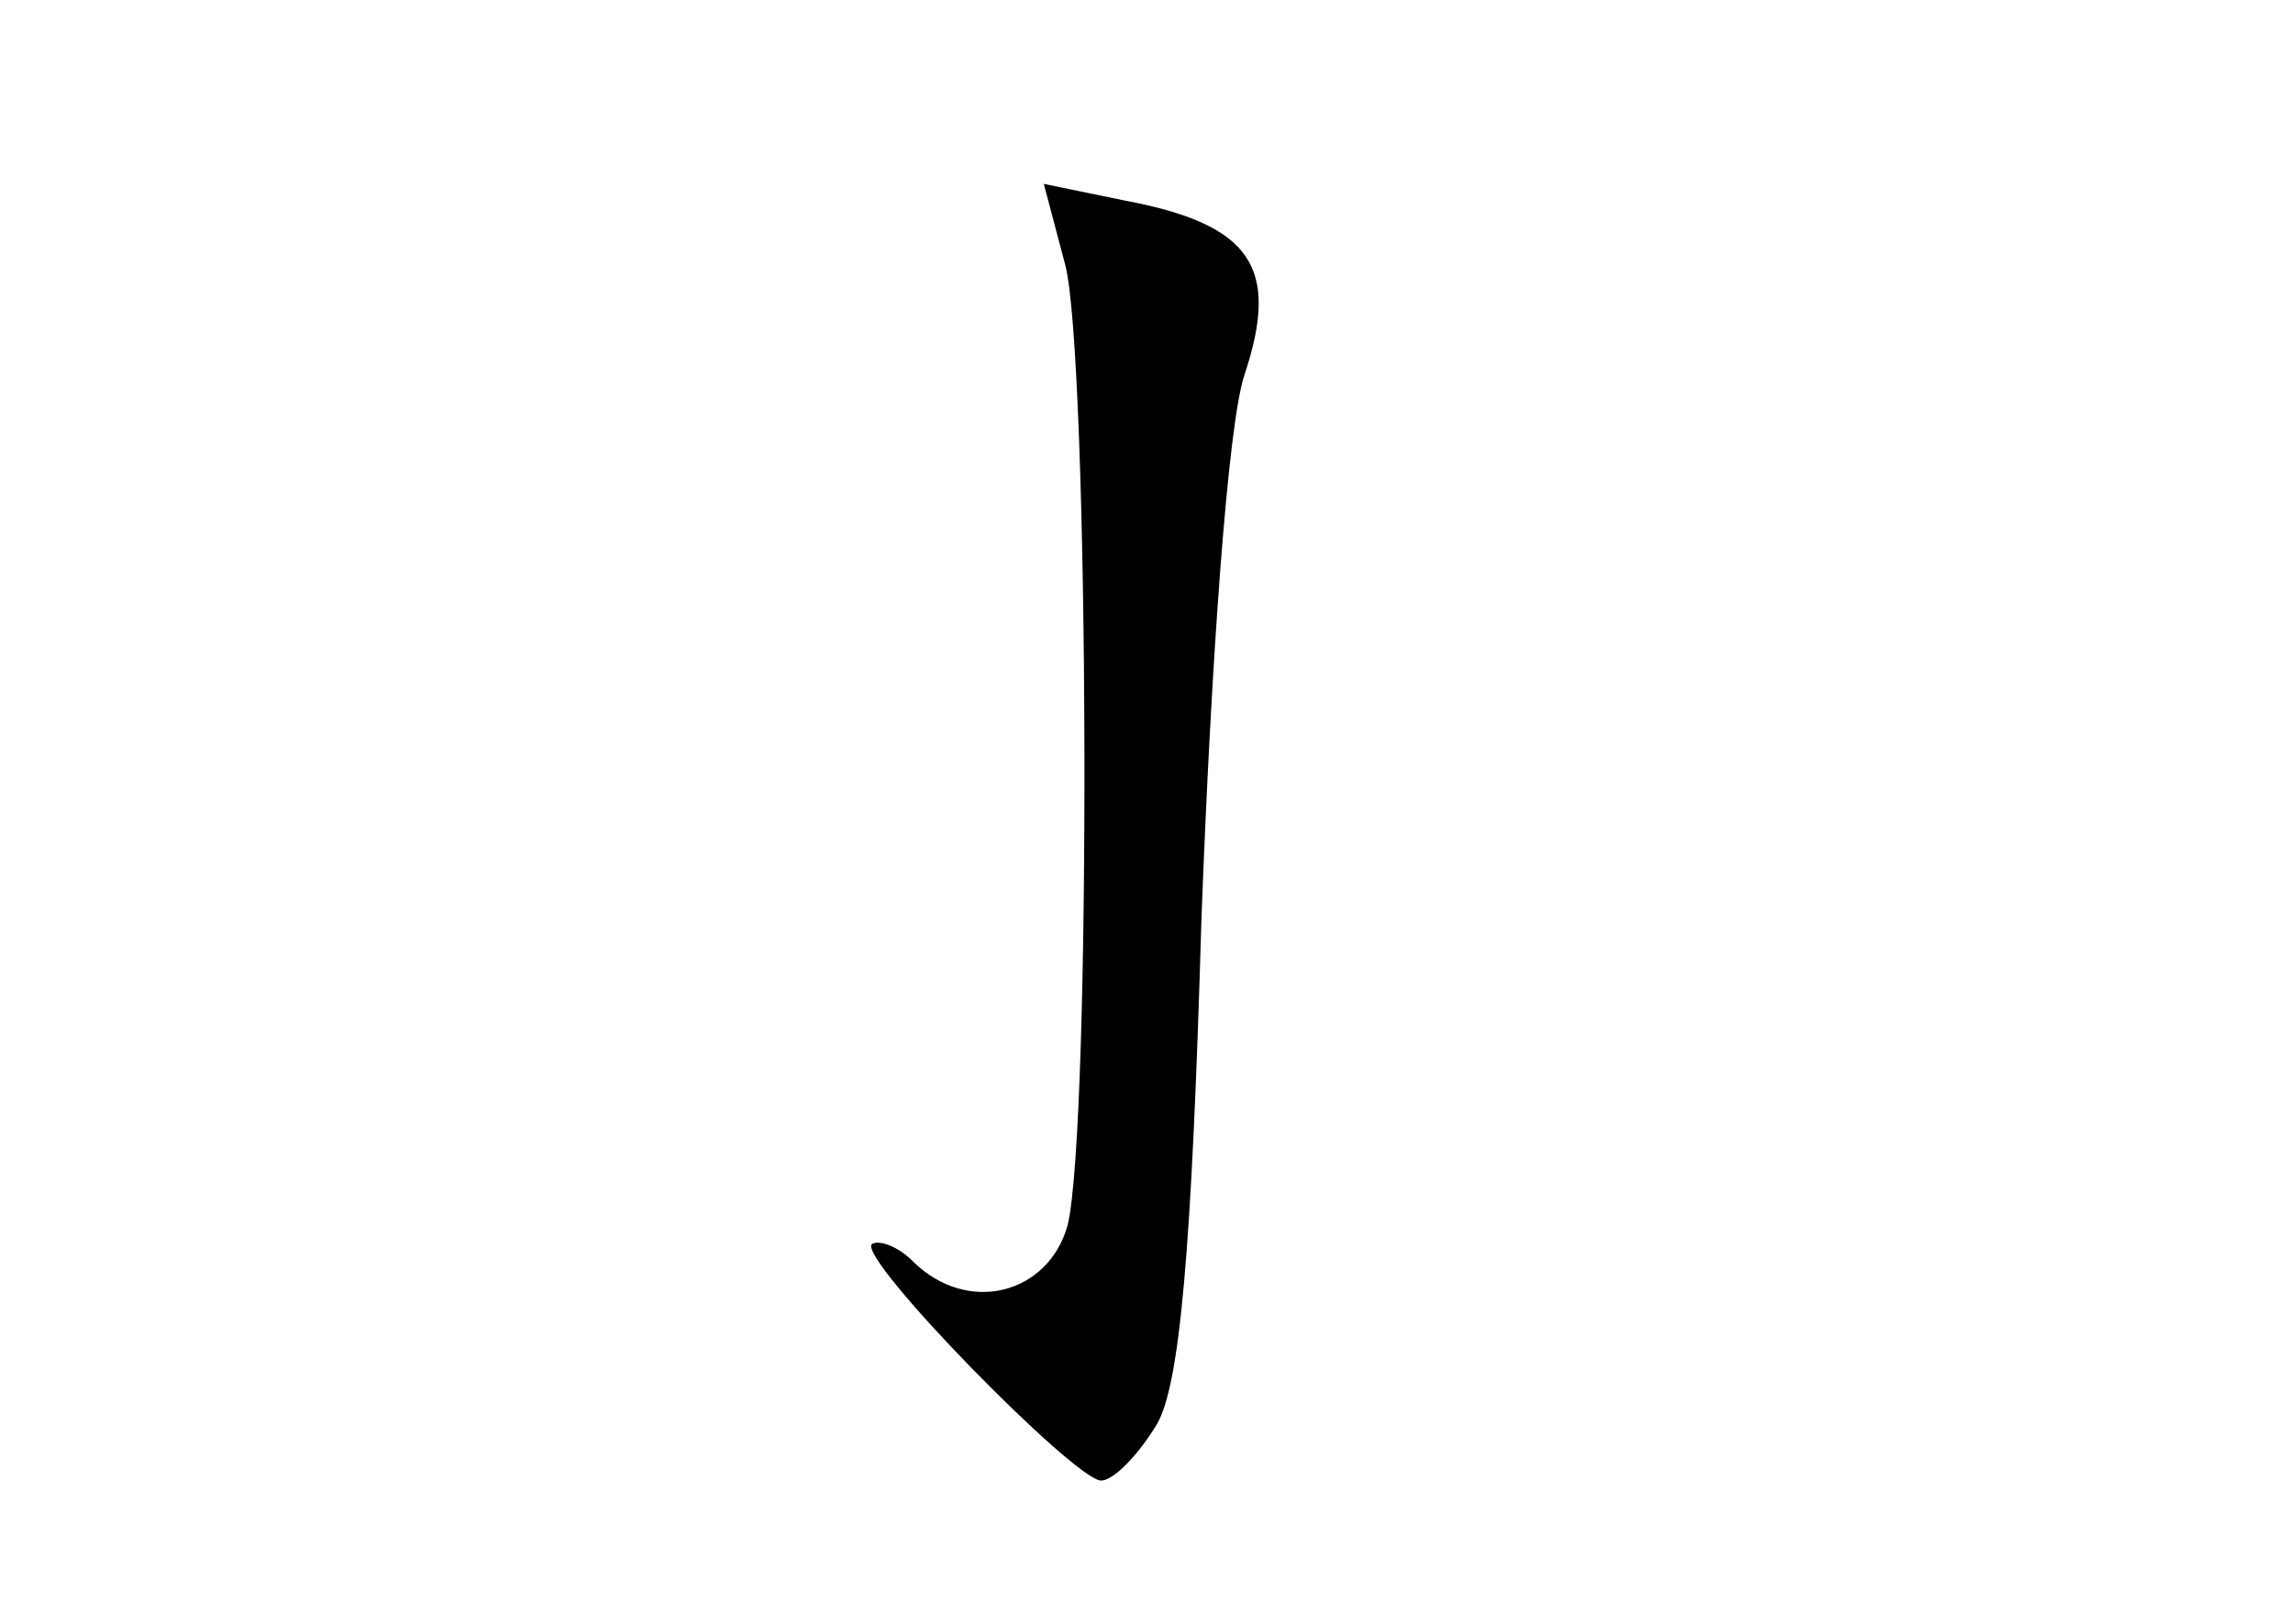 <?xml version="1.0" standalone="no"?>
<!DOCTYPE svg PUBLIC "-//W3C//DTD SVG 20010904//EN"
 "http://www.w3.org/TR/2001/REC-SVG-20010904/DTD/svg10.dtd">
<svg version="1.0" xmlns="http://www.w3.org/2000/svg"
 width="96pt" height="68pt" viewBox="0 0 96 68"
 preserveAspectRatio="xMidYMid meet">
<g transform="translate(0,68) scale(0.1,-0.1)"
fill="#000000" stroke="none">
<path d="M446 569 c10 -39 11 -360 1 -402 -8 -29 -42 -38 -65 -15 -6 6 -14 9
-17 7 -6 -6 85 -99 96 -99 5 0 15 10 23 23 10 16 15 74 19 212 4 107 11 207
18 228 15 45 3 63 -50 73 l-34 7 9 -34z"/>
</g>
</svg>
